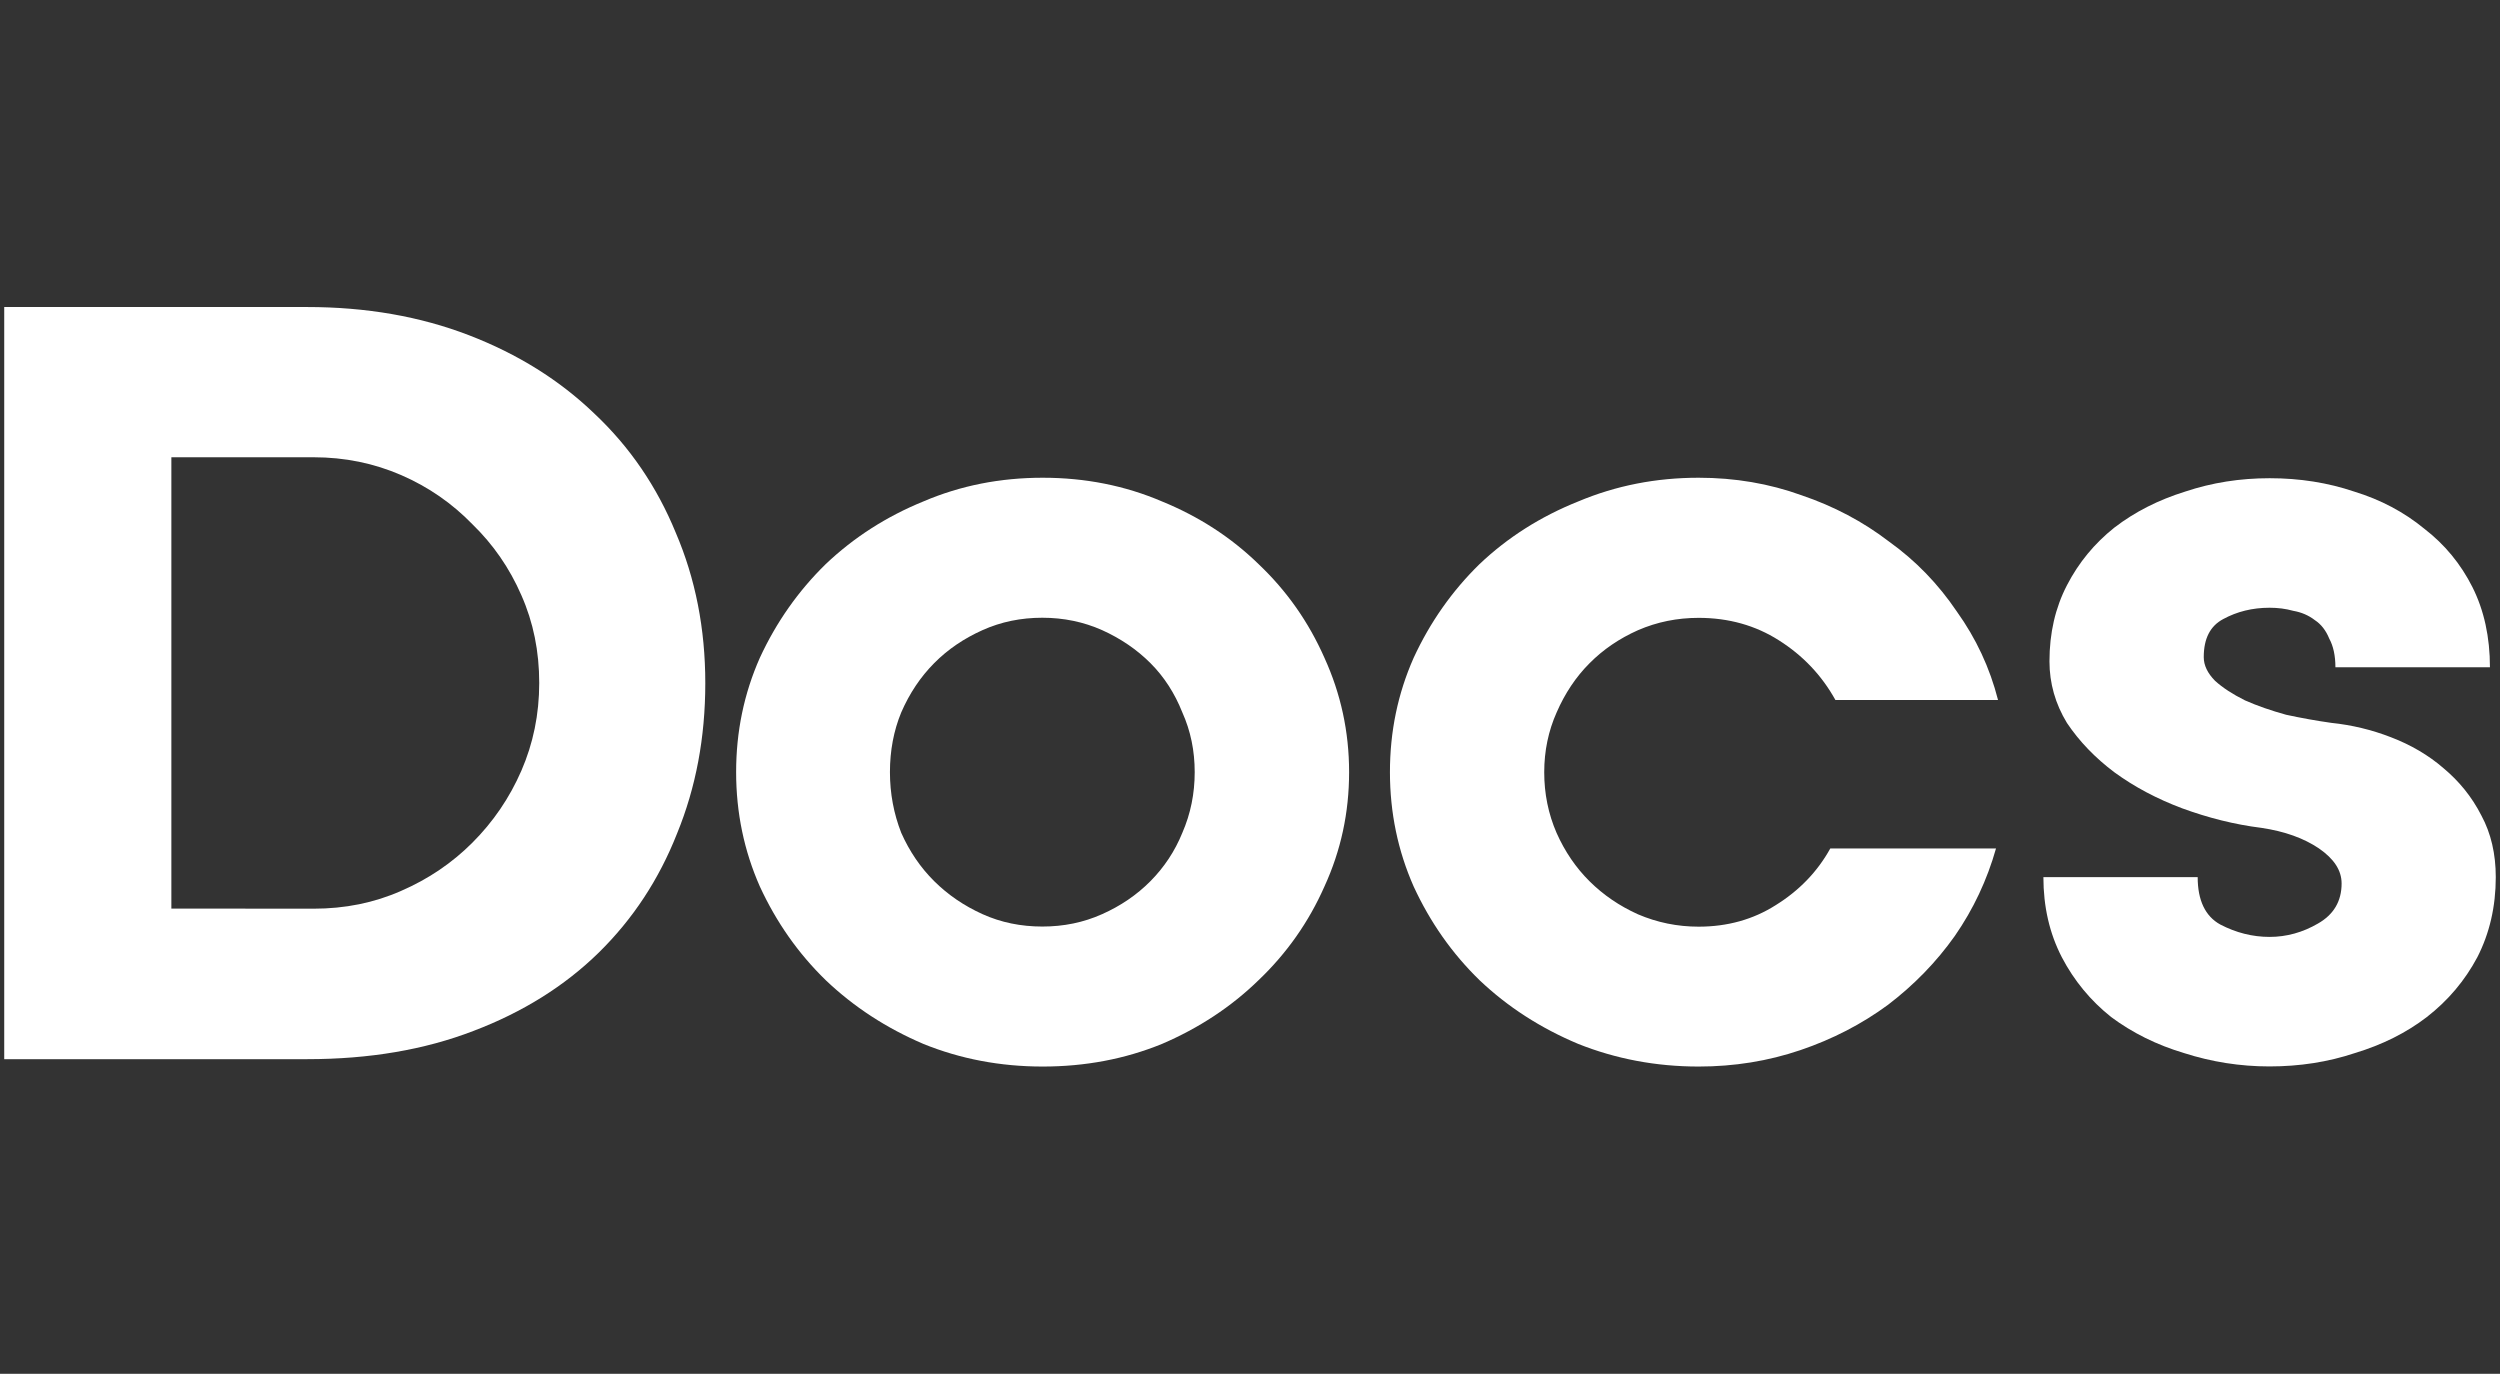 <?xml version="1.0" encoding="UTF-8" standalone="no"?>
<!DOCTYPE svg PUBLIC "-//W3C//DTD SVG 1.1//EN" "http://www.w3.org/Graphics/SVG/1.1/DTD/svg11.dtd">
<svg width="100%" height="100%" viewBox="0 0 2100 1154" version="1.1" xmlns="http://www.w3.org/2000/svg" xmlns:xlink="http://www.w3.org/1999/xlink" xml:space="preserve" xmlns:serif="http://www.serif.com/" style="fill-rule:evenodd;clip-rule:evenodd;stroke-linejoin:round;stroke-miterlimit:2;">
    <rect x="0" y="0" width="2100" height="1154" fill="#333333" stroke="none"/>
    <g transform="matrix(1,0,0,1,-5702.25,0)">
        <path d="M7660.5,607.2C7677.8,609 7694.5,613 7710.7,619.3C7727.4,625.7 7742.1,634.3 7754.7,645.2C7767.9,656.2 7778.6,669.3 7786.6,685C7794.7,700 7798.7,717.3 7798.7,736.8C7798.7,761.5 7793.5,784 7783.2,804.1C7772.8,823.6 7758.7,840.4 7740.8,854.3C7723.5,867.6 7703.4,877.6 7680.3,884.6C7657.8,892.1 7633.9,895.8 7608.6,895.8C7583.9,895.8 7560,892 7536.9,884.6C7513.8,877.7 7493.5,867.6 7475.6,854.3C7458.3,840.5 7444.5,823.8 7434.2,804.1C7423.8,784 7418.7,761.5 7418.7,736.8L7548.3,736.8C7548.3,756.3 7554.7,769.7 7567.3,776.6C7580.5,783.5 7594.4,787 7608.7,787C7623,787 7636.6,783.2 7649.3,775.8C7662.5,768.3 7669.2,757.1 7669.2,742.1C7669.2,731.1 7662.8,721.4 7650.2,712.7C7637.5,704.1 7621.4,698.3 7601.8,695.4C7579.3,692.6 7557.2,687 7535.3,679C7514,671 7495,660.9 7478.3,648.7C7462.2,636.6 7448.9,622.8 7438.5,607.3C7428.7,591.2 7423.8,573.9 7423.8,555.5C7423.8,531.8 7428.7,510.5 7438.5,491.6C7448.3,472.6 7461.6,456.5 7478.3,443.2C7495.6,429.9 7515.4,419.9 7537.9,412.9C7560.4,405.4 7583.9,401.7 7608.8,401.7C7634.1,401.7 7657.8,405.5 7679.7,412.9C7702.2,419.8 7721.7,430.2 7738.5,444C7755.8,457.3 7769.3,473.7 7779.1,493.2C7788.9,512.7 7793.8,535.2 7793.8,560.5L7664,560.5C7664,550.7 7662.2,542.6 7658.8,536.4C7656,529.5 7651.9,524.3 7646.7,520.9C7641.5,516.9 7635.5,514.3 7628.6,513.1C7622.2,511.3 7615.6,510.5 7608.7,510.5C7594.3,510.5 7581.4,513.7 7569.8,520C7558.8,525.8 7553.4,536.4 7553.4,552C7553.4,558.9 7556.6,565.5 7562.9,571.9C7569.3,577.7 7577.6,583.1 7588,588.3C7598.4,592.9 7609.9,596.9 7622.6,600.4C7635.1,603.1 7647.8,605.4 7660.5,607.2Z" style="fill:white;fill-rule:nonzero;"/>
    </g>
    <g transform="matrix(1,0,0,1,-5702.25,0)">
        <path d="M7129.1,519C7111.2,519 7094.2,522.4 7078.1,529.4C7062.6,536.3 7049,545.5 7037.5,557.1C7026,568.6 7016.8,582.4 7009.8,598.5C7002.9,614 6999.4,630.8 6999.4,648.7C6999.4,666.6 7002.8,683.6 7009.8,699.7C7016.7,715.2 7025.9,728.8 7037.5,740.3C7049.1,751.8 7062.6,761 7078.1,768C7094.2,774.9 7111.2,778.4 7129.1,778.4C7153.2,778.4 7174.9,772.4 7193.9,760.3C7213.4,748.2 7228.8,732.4 7239.7,712.7L7378.9,712.7C7371.4,739.2 7359.9,763.7 7344.3,786.2C7328.8,808.1 7310,827.4 7288.1,844.1C7266.2,860.2 7241.7,872.9 7214.6,882.1C7187.5,891.3 7159,895.9 7129.1,895.9C7093.4,895.9 7059.6,889.5 7028,876.9C6996.3,863.6 6968.7,845.8 6945,823.3C6921.9,800.8 6903.6,774.7 6889.7,744.6C6876.5,714.7 6869.8,682.7 6869.8,648.6C6869.8,614.5 6876.4,582.7 6889.7,552.6C6903.5,522.7 6922,496.4 6945,473.9C6968.7,451.4 6996.3,433.9 7028,421.2C7059.7,407.9 7093.3,401.3 7129.1,401.3C7159.6,401.3 7188.4,406.2 7215.5,416C7242.6,425.2 7267.1,438.1 7289,454.9C7311.5,471 7330.4,490.6 7346,513.7C7362.1,536.2 7373.7,560.9 7380.6,588L7244,588C7232.5,567.3 7216.7,550.6 7196.4,537.8C7176.9,525.4 7154.4,519 7129.1,519Z" style="fill:white;fill-rule:nonzero;"/>
    </g>
    <g transform="matrix(1,0,0,1,-5702.25,0)">
        <path d="M6835.5,648.6C6835.5,682.6 6828.6,714.5 6814.8,744.6C6801.6,774.5 6783.1,800.8 6759.5,823.3C6736.4,845.8 6709.3,863.6 6678.3,876.9C6647.2,889.6 6613.8,895.9 6578.1,895.9C6542.4,895.9 6509,889.5 6477.9,876.9C6446.8,863.6 6419.4,845.8 6395.8,823.3C6372.7,800.8 6354.4,774.7 6340.5,744.6C6327.3,714.7 6320.6,682.7 6320.6,648.6C6320.6,614.5 6327.2,582.7 6340.5,552.6C6354.3,522.7 6372.8,496.4 6395.8,473.9C6419.5,451.4 6446.8,433.9 6477.9,421.2C6509,407.9 6542.4,401.3 6578.1,401.3C6613.8,401.3 6647.2,407.9 6678.3,421.2C6709.4,433.9 6736.5,451.5 6759.5,473.9C6783.2,496.4 6801.5,522.5 6814.8,552.6C6828.5,582.7 6835.5,614.6 6835.5,648.6ZM6705.8,648.6C6705.8,630.7 6702.4,614 6695.4,598.4C6689,582.3 6680.1,568.5 6668.6,557C6657.1,545.5 6643.5,536.3 6628,529.3C6612.5,522.4 6595.7,518.9 6577.8,518.9C6559.9,518.9 6543.2,522.3 6527.6,529.3C6512,536.3 6498.5,545.4 6487,557C6475.5,568.6 6466.3,582.3 6459.3,598.4C6452.9,613.9 6449.8,630.7 6449.8,648.6C6449.8,666.5 6453,683.5 6459.3,699.6C6466.2,715.1 6475.4,728.7 6487,740.2C6498.6,751.7 6512.1,760.9 6527.6,767.9C6543.1,774.9 6559.9,778.3 6577.8,778.3C6595.7,778.3 6612.4,774.9 6628,767.9C6643.5,761 6657.1,751.8 6668.6,740.2C6680.1,728.6 6689.1,715.1 6695.4,699.6C6702.4,683.5 6705.8,666.5 6705.8,648.6Z" style="fill:white;fill-rule:nonzero;"/>
    </g>
    <g transform="matrix(1,0,0,1,-5702.25,0)">
        <path d="M6294.7,573.8C6294.7,619.5 6286.8,661.5 6271,700.1C6255.8,738.7 6233.9,772 6205.2,800.2C6176.6,828.2 6141.5,850.2 6099.9,866C6058.9,881.8 6012.4,889.7 5960.4,889.7L5705.8,889.7L5705.8,257.9L5960.2,257.9C6009.9,257.9 6055.2,265.8 6096.2,281.6C6137.2,297.4 6172.3,319.3 6201.5,347.4C6231.3,375.4 6254.1,408.9 6269.9,447.5C6286.4,486 6294.7,528.1 6294.7,573.8ZM5965.6,763.3C5992,763.3 6016.5,758.4 6039.3,748.3C6062.1,738.4 6082,724.9 6099,707.9C6116.5,690.4 6130.3,670.2 6140.2,647.4C6150.1,624.6 6155.2,600.1 6155.2,573.7C6155.2,547.3 6150.3,522.8 6140.2,500C6130.3,477.2 6116.5,457.3 6099,440.3C6082,422.8 6062.1,409 6039.3,399.1C6016.5,389.2 5992,384.1 5965.6,384.1L5846.2,384.1L5846.2,763.2L5965.6,763.3Z" style="fill:white;fill-rule:nonzero;"/>
    </g>
</svg>

